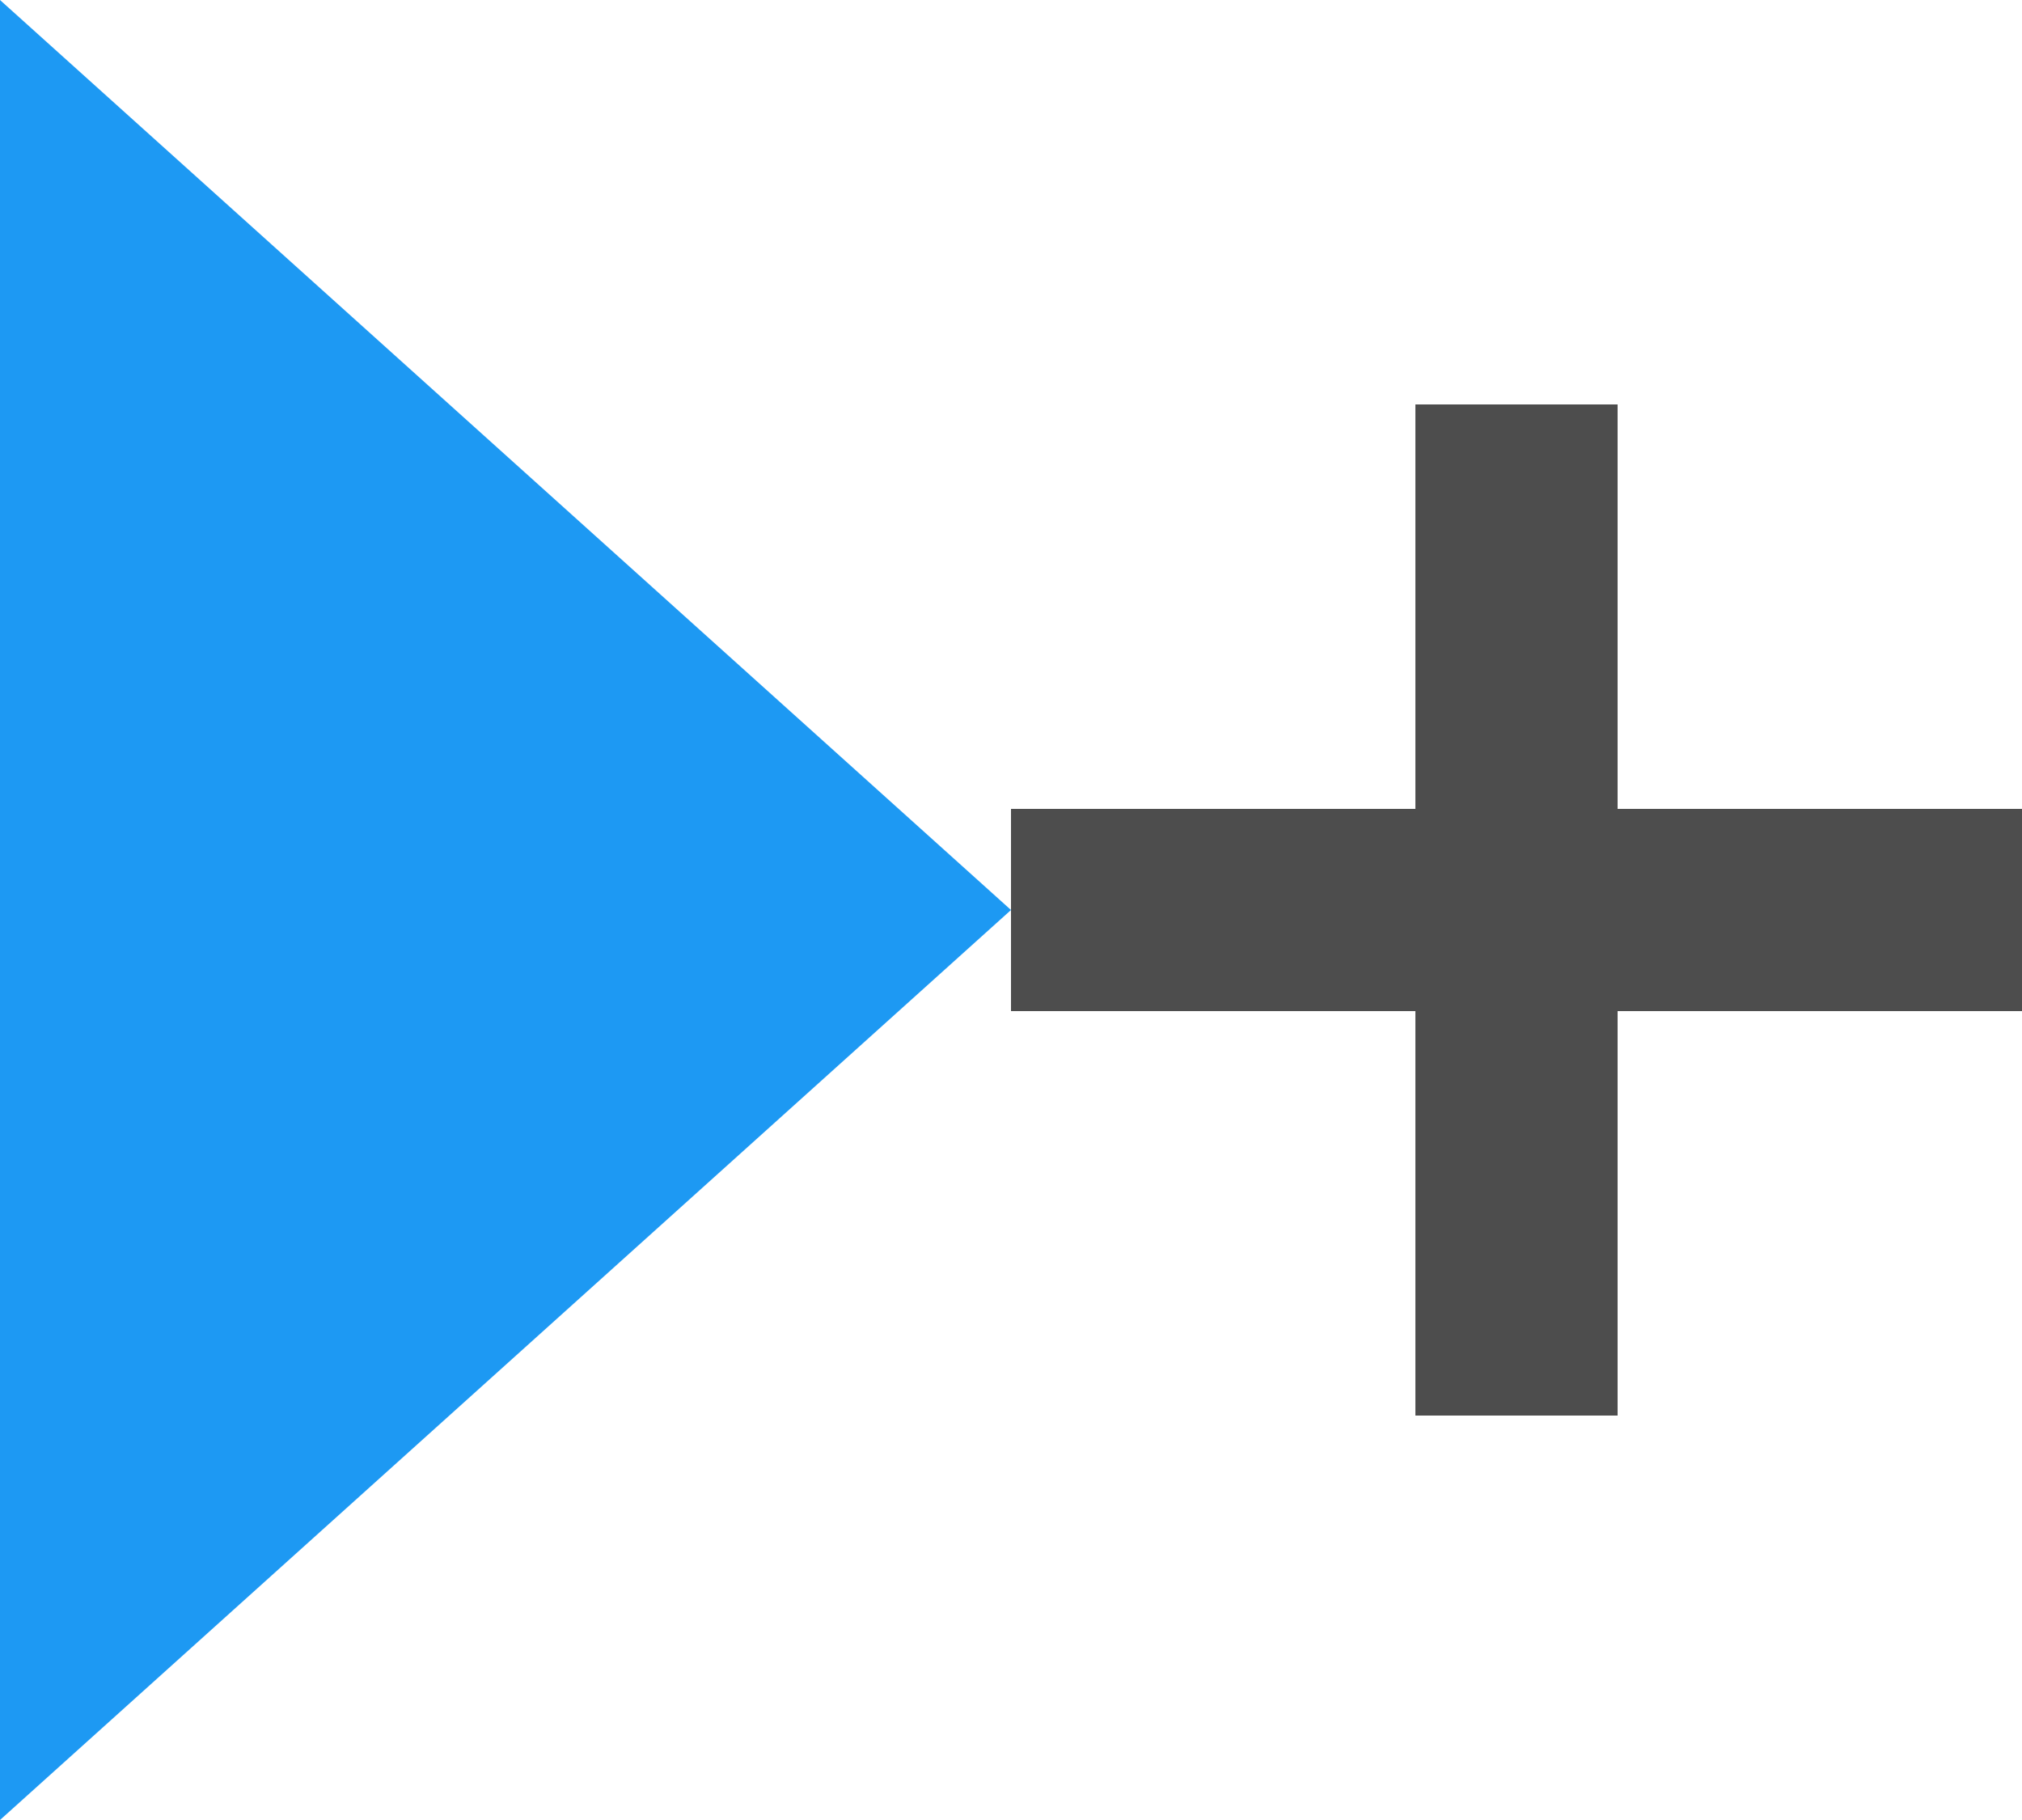 <?xml version="1.0" encoding="UTF-8"?>
<svg xmlns="http://www.w3.org/2000/svg" xmlns:xlink="http://www.w3.org/1999/xlink" width="10pt" height="9pt" viewBox="0 0 10 9" version="1.1">
<g id="surface1">
<path style=" stroke:none;fill-rule:nonzero;fill:rgb(30.196%,30.196%,30.196%);fill-opacity:1;" d="M 7 2 L 7 4 L 5 4 L 5 5 L 7 5 L 7 7 L 8 7 L 8 5 L 10 5 L 10 4 L 8 4 L 8 2 Z M 7 2 "/>
<path style=" stroke:none;fill-rule:nonzero;fill:rgb(11.373%,60%,95.294%);fill-opacity:1;" d="M 0 0 L 0 9 L 5 4.5 Z M 0 0 "/>
</g>
</svg>
